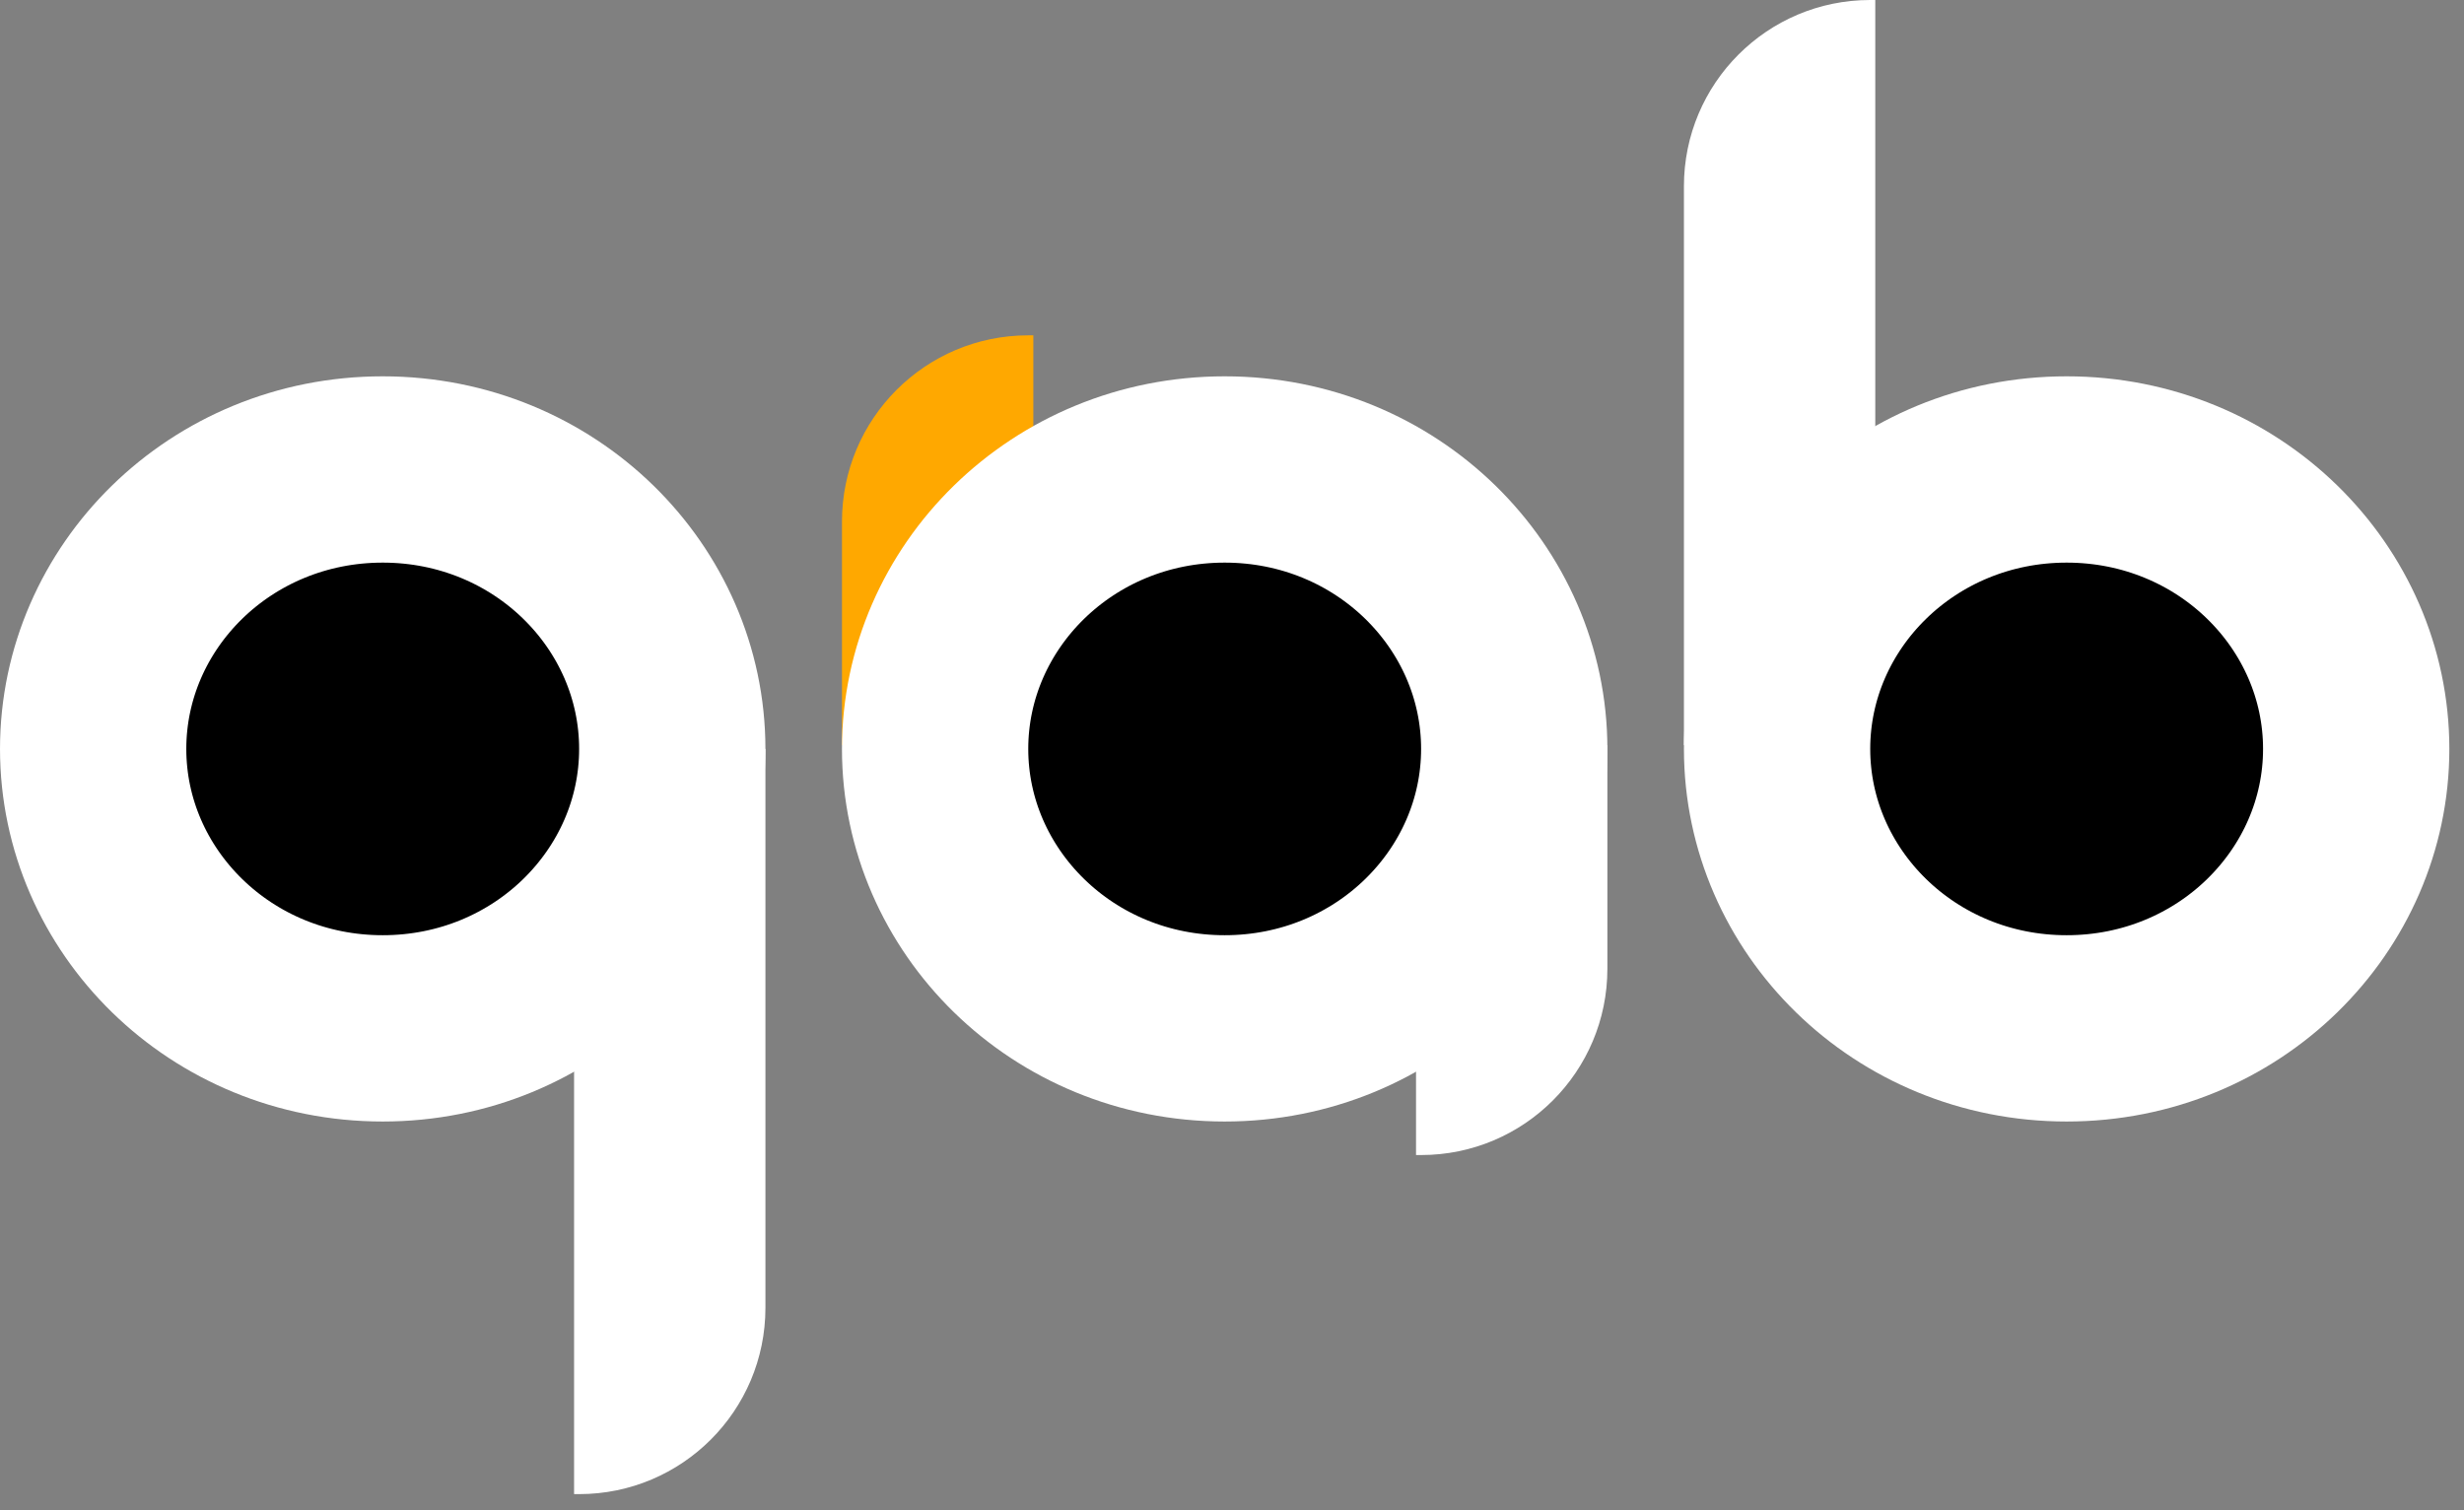 <svg width="124" height="76" viewBox="0 0 124 76" fill="none" xmlns="http://www.w3.org/2000/svg">
<rect x="0" y="0" width="124" height="76" fill="#808080" stroke="none"/>
<path d="M84.743 9.375C84.743 4.197 88.941 0 94.118 0H94.373V37.5H84.743V9.375Z" fill="white"/>
<path d="M118.575 37.688C118.575 45.336 112.17 51.75 104.003 51.75C95.836 51.75 89.431 45.336 89.431 37.688C89.431 30.039 95.836 23.625 104.003 23.625C112.17 23.625 118.575 30.039 118.575 37.688Z" fill="black" stroke="white" stroke-width="9.375"/>
<path d="M42.372 26.25C42.372 21.072 46.569 16.875 51.747 16.875H52.002V37.5H42.372V26.25Z" fill="#FFA800"/>
<path d="M71.261 37.5H80.891V48.75C80.891 53.928 76.694 58.125 71.516 58.125H71.261V37.5Z" fill="white"/>
<path d="M76.204 37.688C76.204 45.336 69.799 51.75 61.631 51.75C53.464 51.75 47.059 45.336 47.059 37.688C47.059 30.039 53.464 23.625 61.631 23.625C69.799 23.625 76.204 30.039 76.204 37.688Z" fill="black" stroke="white" stroke-width="9.375"/>
<path d="M28.89 37.688H38.52V65.812C38.52 70.99 34.322 75.188 29.145 75.188H28.89V37.688Z" fill="white"/>
<path d="M33.832 37.688C33.832 45.336 27.427 51.75 19.26 51.75C11.092 51.75 4.688 45.336 4.688 37.688C4.688 30.039 11.092 23.625 19.26 23.625C27.427 23.625 33.832 30.039 33.832 37.688Z" fill="black" stroke="white" stroke-width="9.375"/>
</svg>
